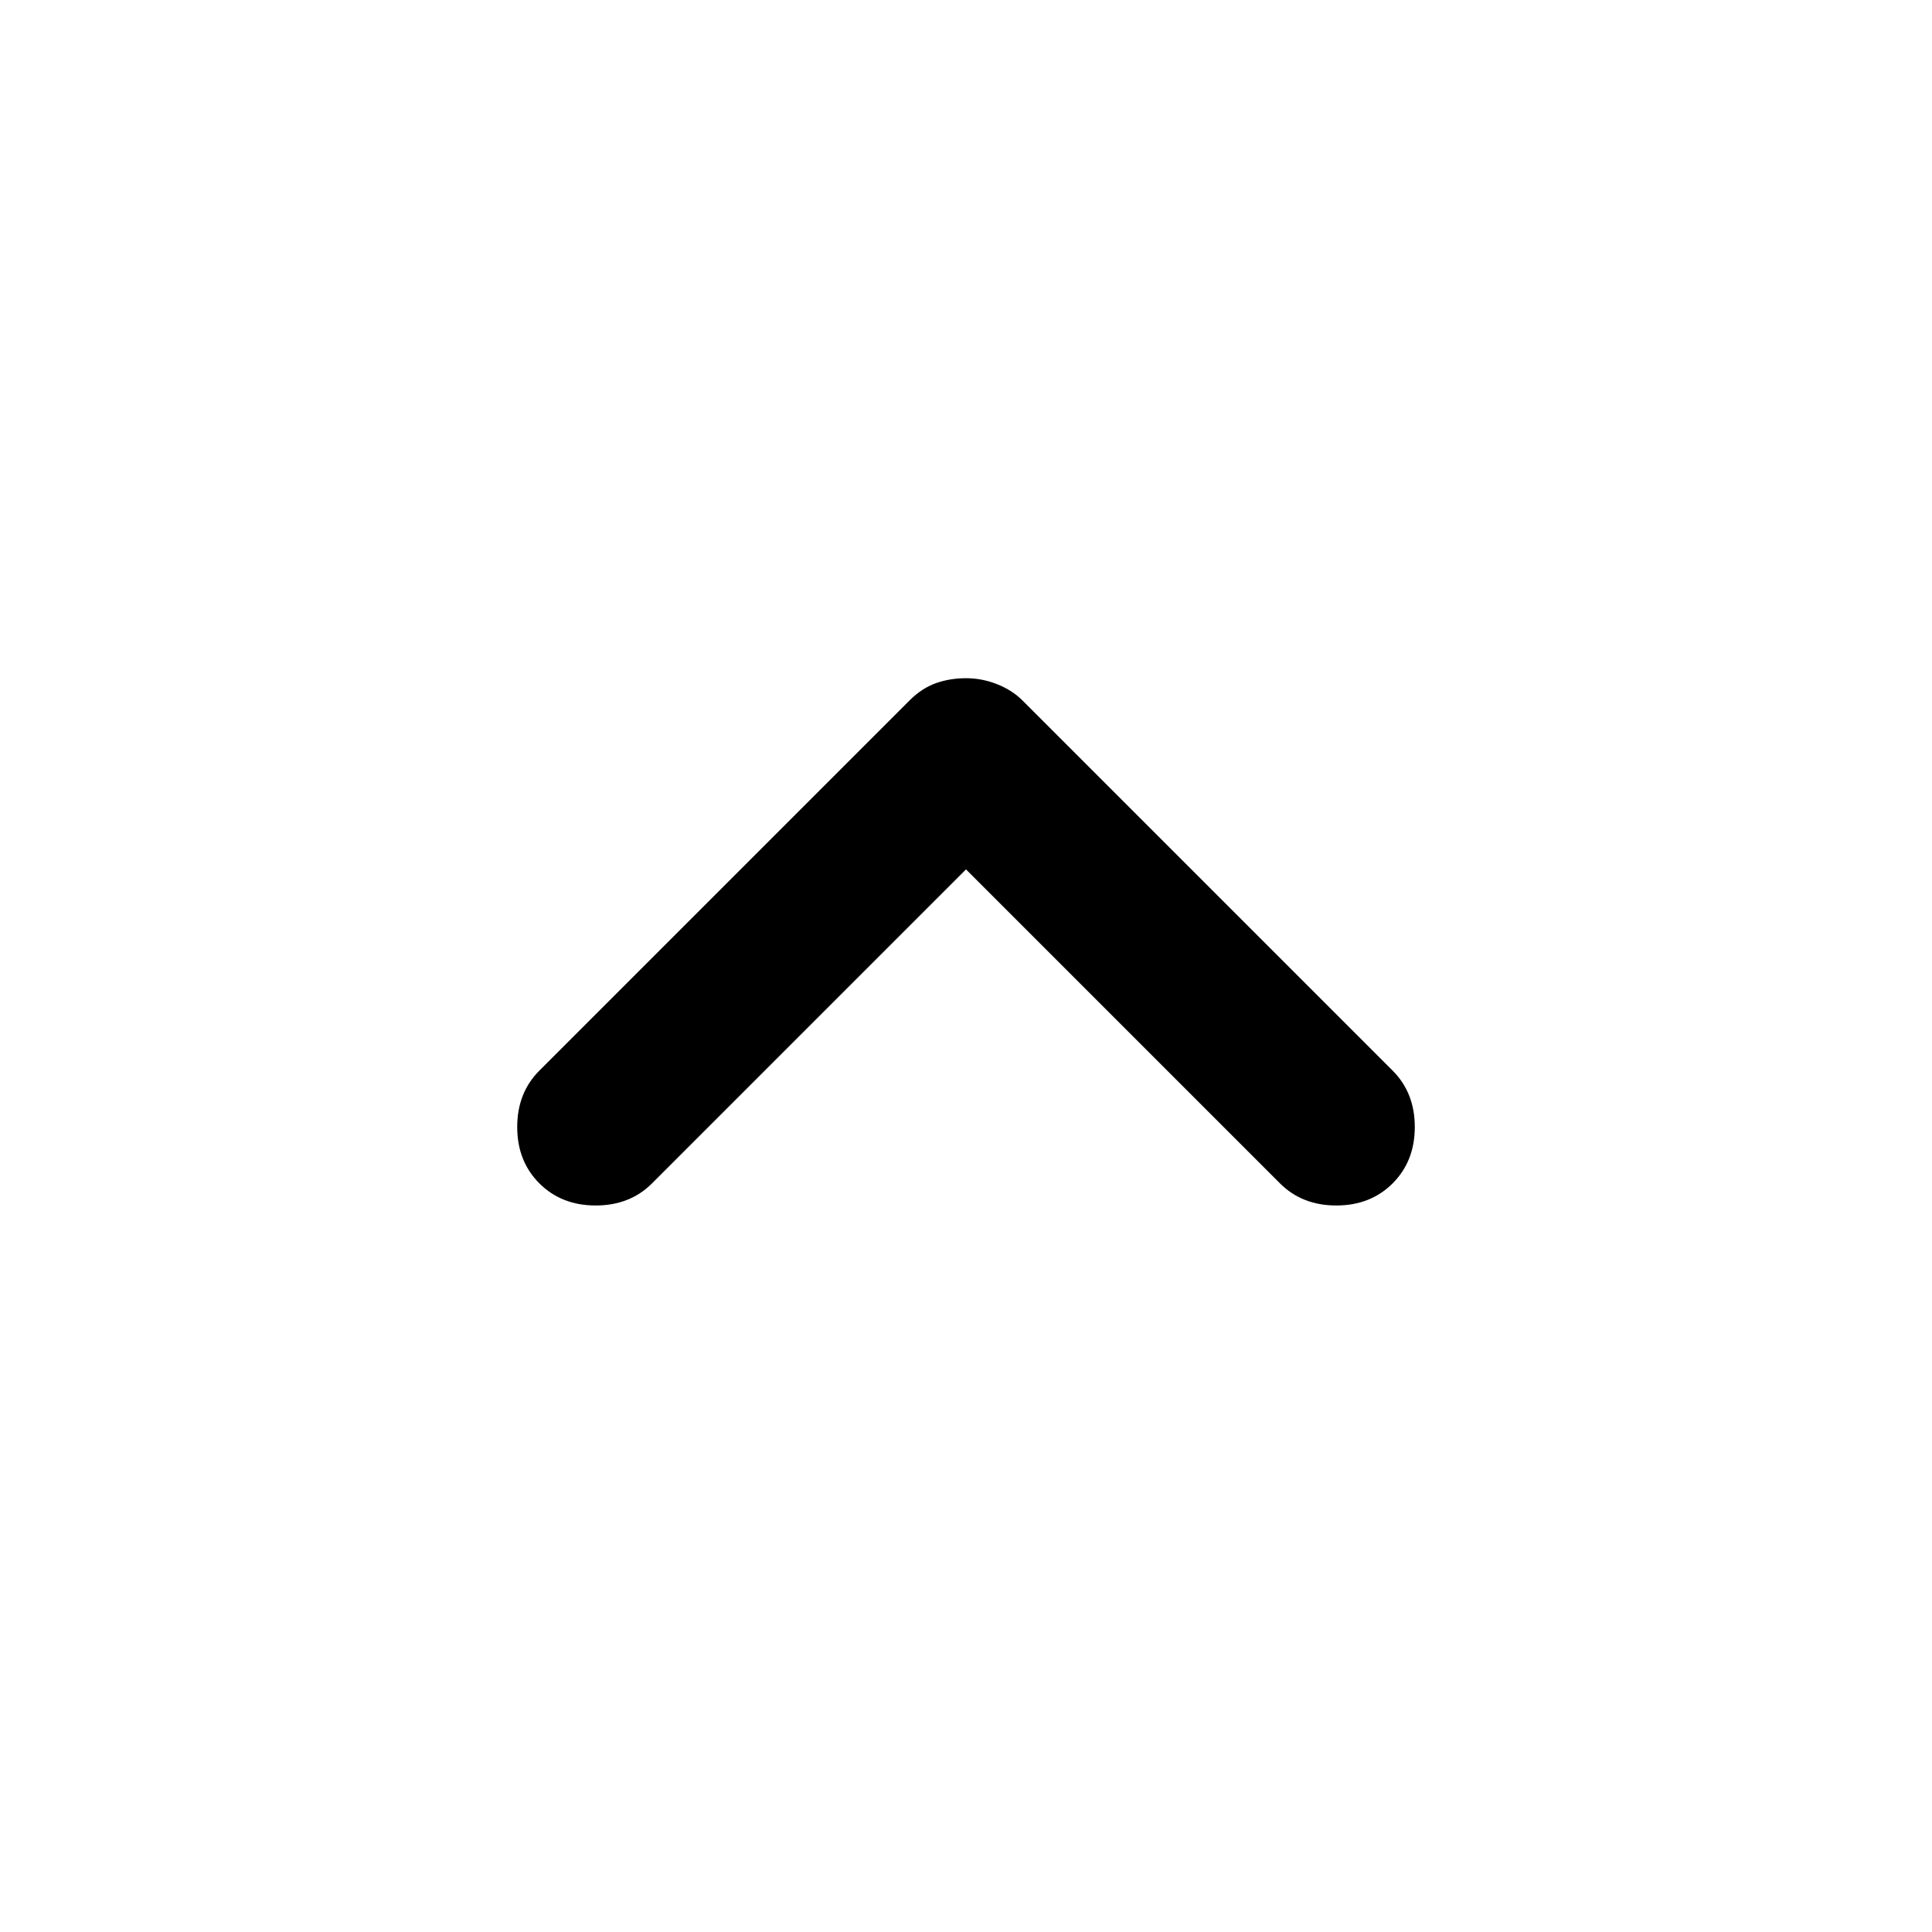 <svg width="32" height="32" viewBox="0 0 24 24" xmlns="http://www.w3.org/2000/svg"><path fill="currentColor" d="M6.7 14.7q-.275-.275-.275-.7q0-.425.275-.7l4.6-4.6q.15-.15.325-.213q.175-.062.375-.062t.388.075q.187.075.312.2l4.6 4.6q.275.275.275.7q0 .425-.275.7q-.275.275-.7.275q-.425 0-.7-.275L12 10.8l-3.9 3.9q-.275.275-.7.275q-.425 0-.7-.275Z"/></svg>